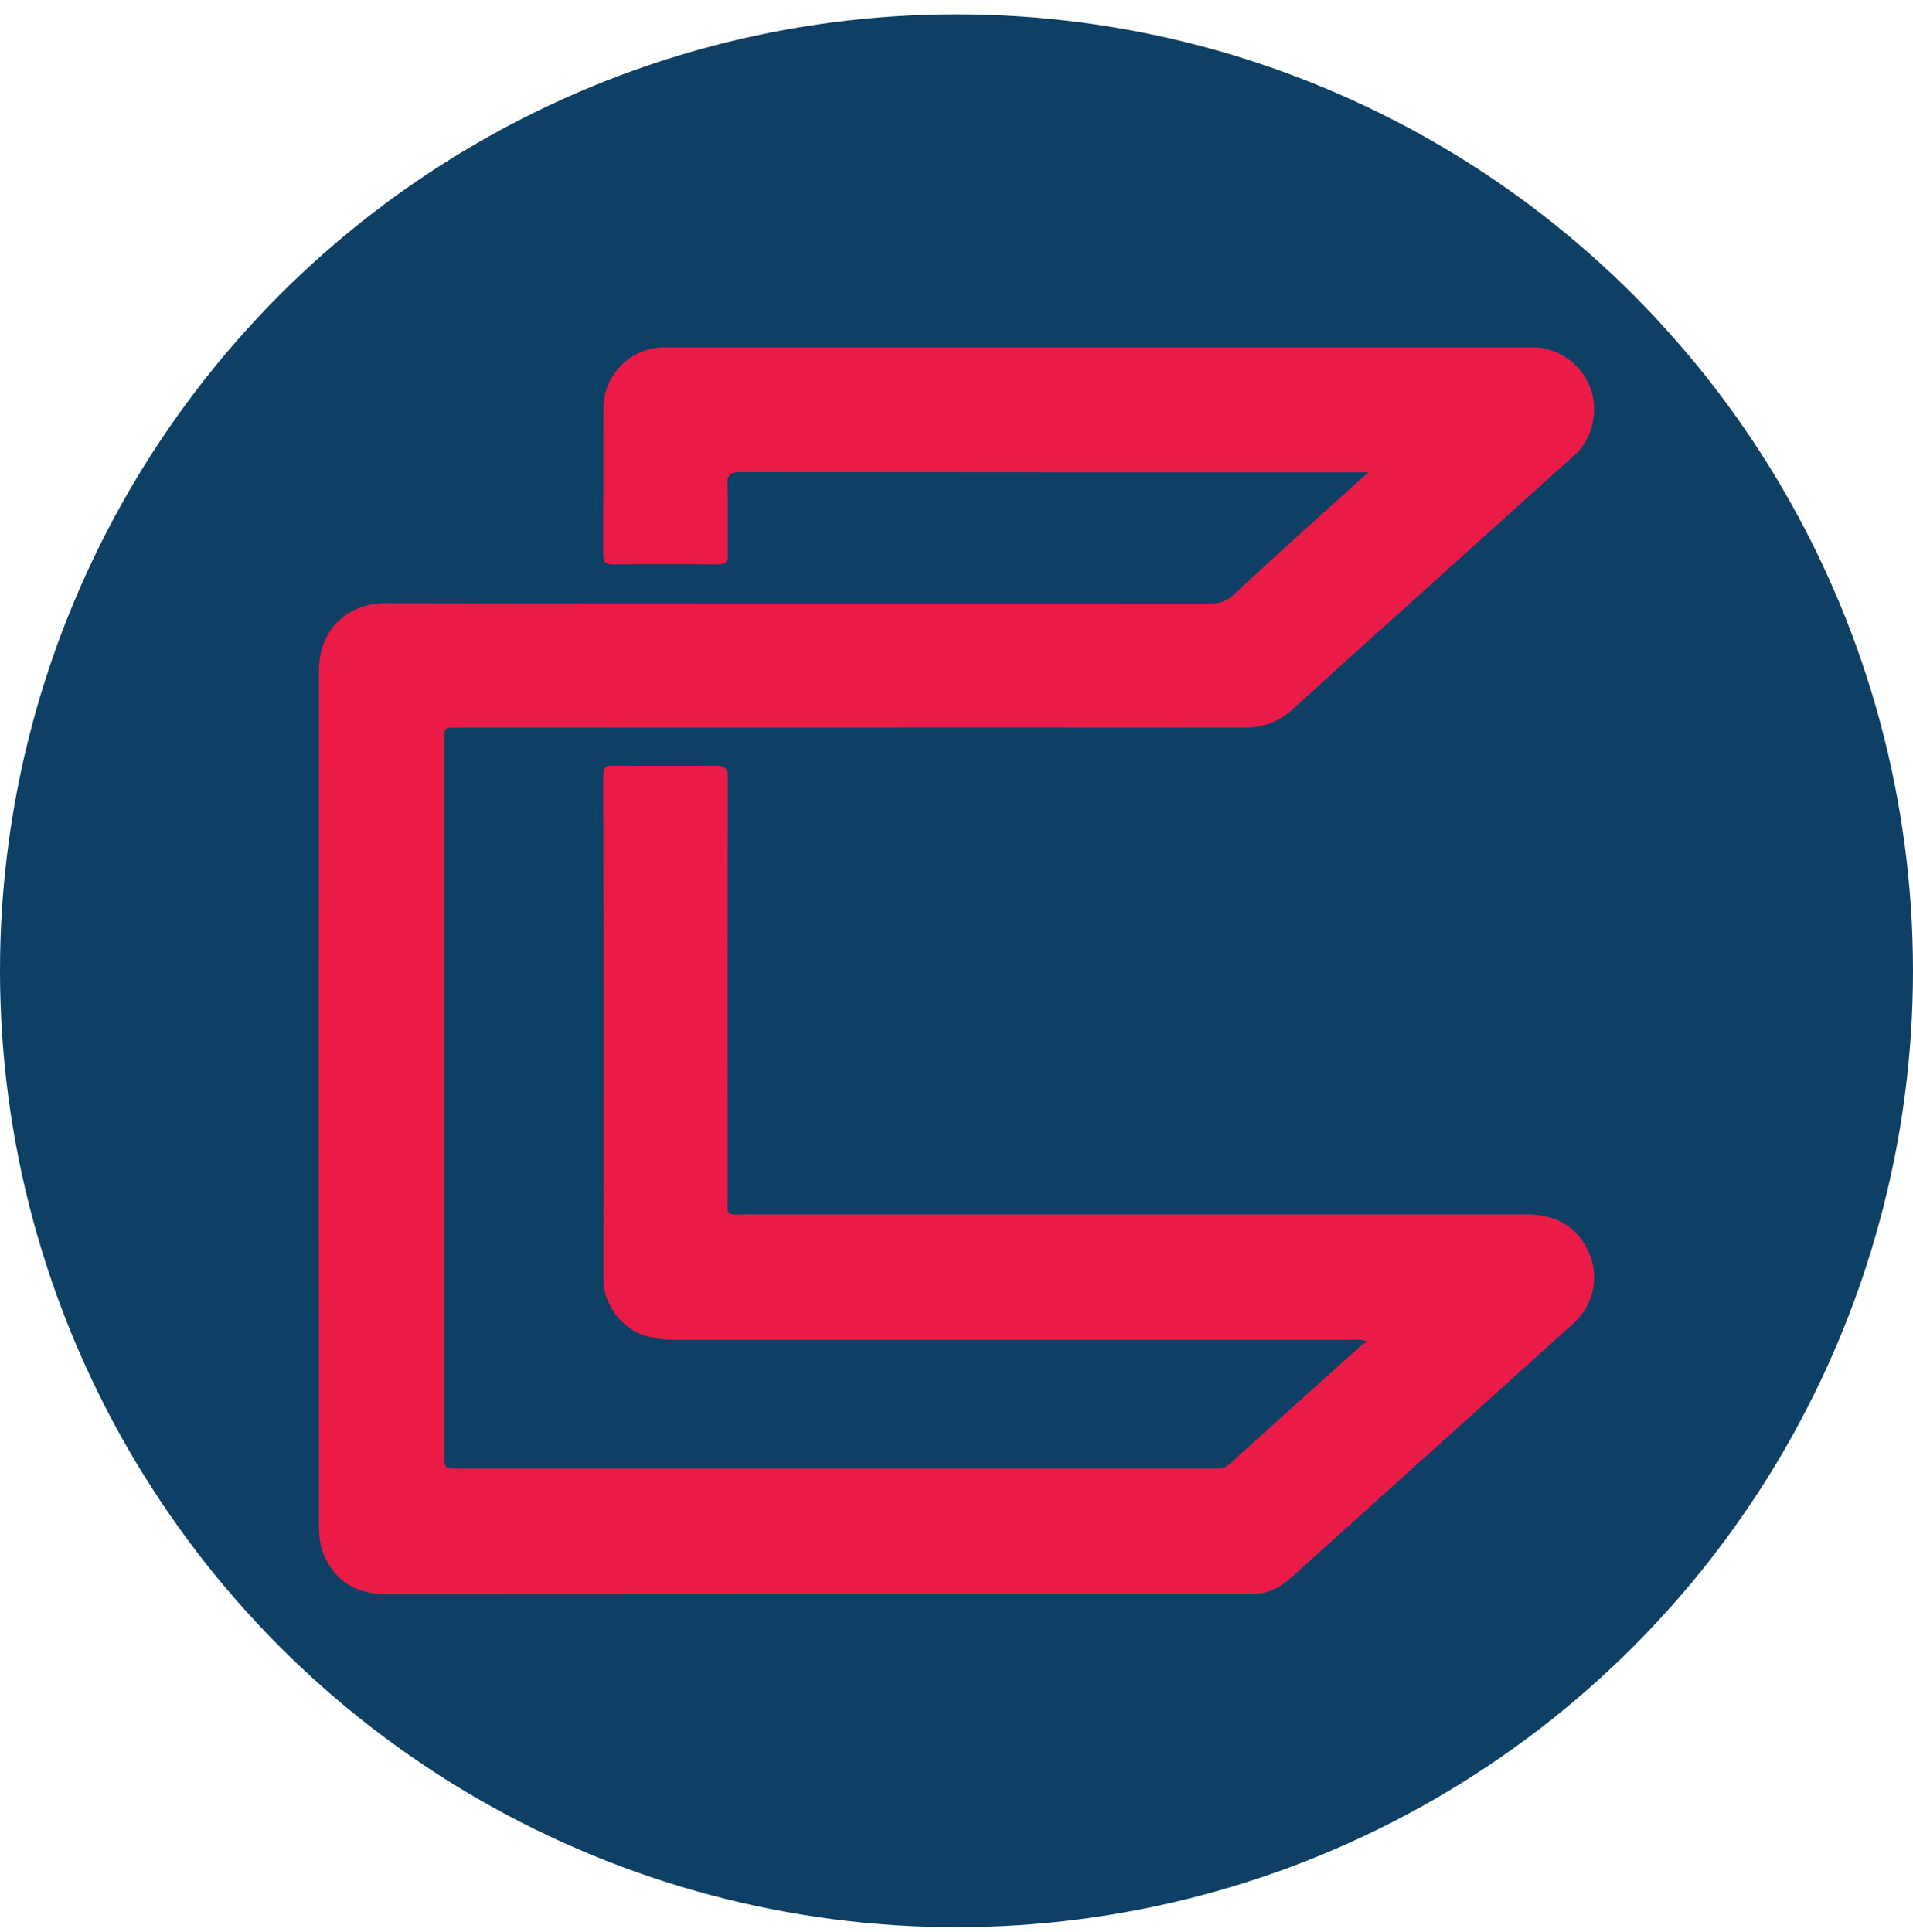 <svg width="100" height="101" viewBox="0 0 100 101" fill="none" xmlns="http://www.w3.org/2000/svg">
<circle cx="50" cy="50.749" r="50" fill="#0D4064"/>
<path d="M71.534 24.691C71.182 24.691 70.99 24.691 70.808 24.691C60.112 24.691 49.415 24.691 38.708 24.68C38.163 24.68 38.003 24.819 38.025 25.364C38.068 26.57 38.025 27.776 38.046 28.993C38.057 29.388 37.918 29.516 37.523 29.506C35.698 29.484 33.861 29.484 32.036 29.506C31.62 29.506 31.534 29.356 31.534 28.972C31.545 26.41 31.534 23.858 31.545 21.296C31.556 19.588 32.997 18.158 34.715 18.158C49.853 18.158 65.001 18.158 80.138 18.158C81.43 18.158 82.668 19.033 83.127 20.25C83.586 21.446 83.255 22.93 82.326 23.773C78.259 27.445 74.181 31.107 70.114 34.768C69.228 35.569 68.353 36.391 67.456 37.181C66.773 37.768 65.972 38.035 65.065 38.035C51.411 38.024 37.769 38.035 24.115 38.035C23.934 38.035 23.763 38.046 23.581 38.035C23.325 38.024 23.229 38.142 23.24 38.387C23.25 38.494 23.24 38.601 23.24 38.708C23.24 51.165 23.24 63.623 23.24 76.081C23.24 76.764 23.24 76.775 23.934 76.775C37.117 76.775 50.312 76.775 63.496 76.775C63.763 76.775 64.008 76.775 64.232 76.572C66.538 74.49 68.844 72.409 71.16 70.338C71.235 70.274 71.331 70.22 71.459 70.145C71.15 69.985 70.915 70.039 70.691 70.039C58.852 70.039 47.013 70.039 35.185 70.039C33.925 70.039 32.837 69.676 32.1 68.598C31.759 68.096 31.545 67.541 31.545 66.911C31.556 58.115 31.556 49.319 31.534 40.522C31.534 40.106 31.684 40.02 32.057 40.031C33.829 40.042 35.612 40.053 37.384 40.031C37.897 40.02 38.046 40.159 38.046 40.682C38.025 47.92 38.035 55.147 38.035 62.385C38.035 63.655 37.865 63.484 39.135 63.484C52.682 63.484 66.218 63.484 79.764 63.484C81.152 63.484 82.252 63.965 82.935 65.214C83.65 66.516 83.383 68.149 82.284 69.153C79.433 71.736 76.562 74.309 73.701 76.882C71.63 78.75 69.559 80.618 67.488 82.475C66.912 82.998 66.239 83.351 65.428 83.329C65.289 83.329 65.14 83.329 65.001 83.329C50.056 83.329 35.11 83.329 20.165 83.34C18.756 83.34 17.71 82.785 17.048 81.546C16.781 81.034 16.674 80.468 16.674 79.903C16.664 64.936 16.664 49.97 16.674 35.014C16.674 32.911 18.18 31.523 20.176 31.534C34.555 31.566 48.935 31.544 63.314 31.555C63.773 31.555 64.115 31.427 64.456 31.117C66.762 28.972 69.079 26.89 71.534 24.691Z" fill="#EB1B48"/>
</svg>
